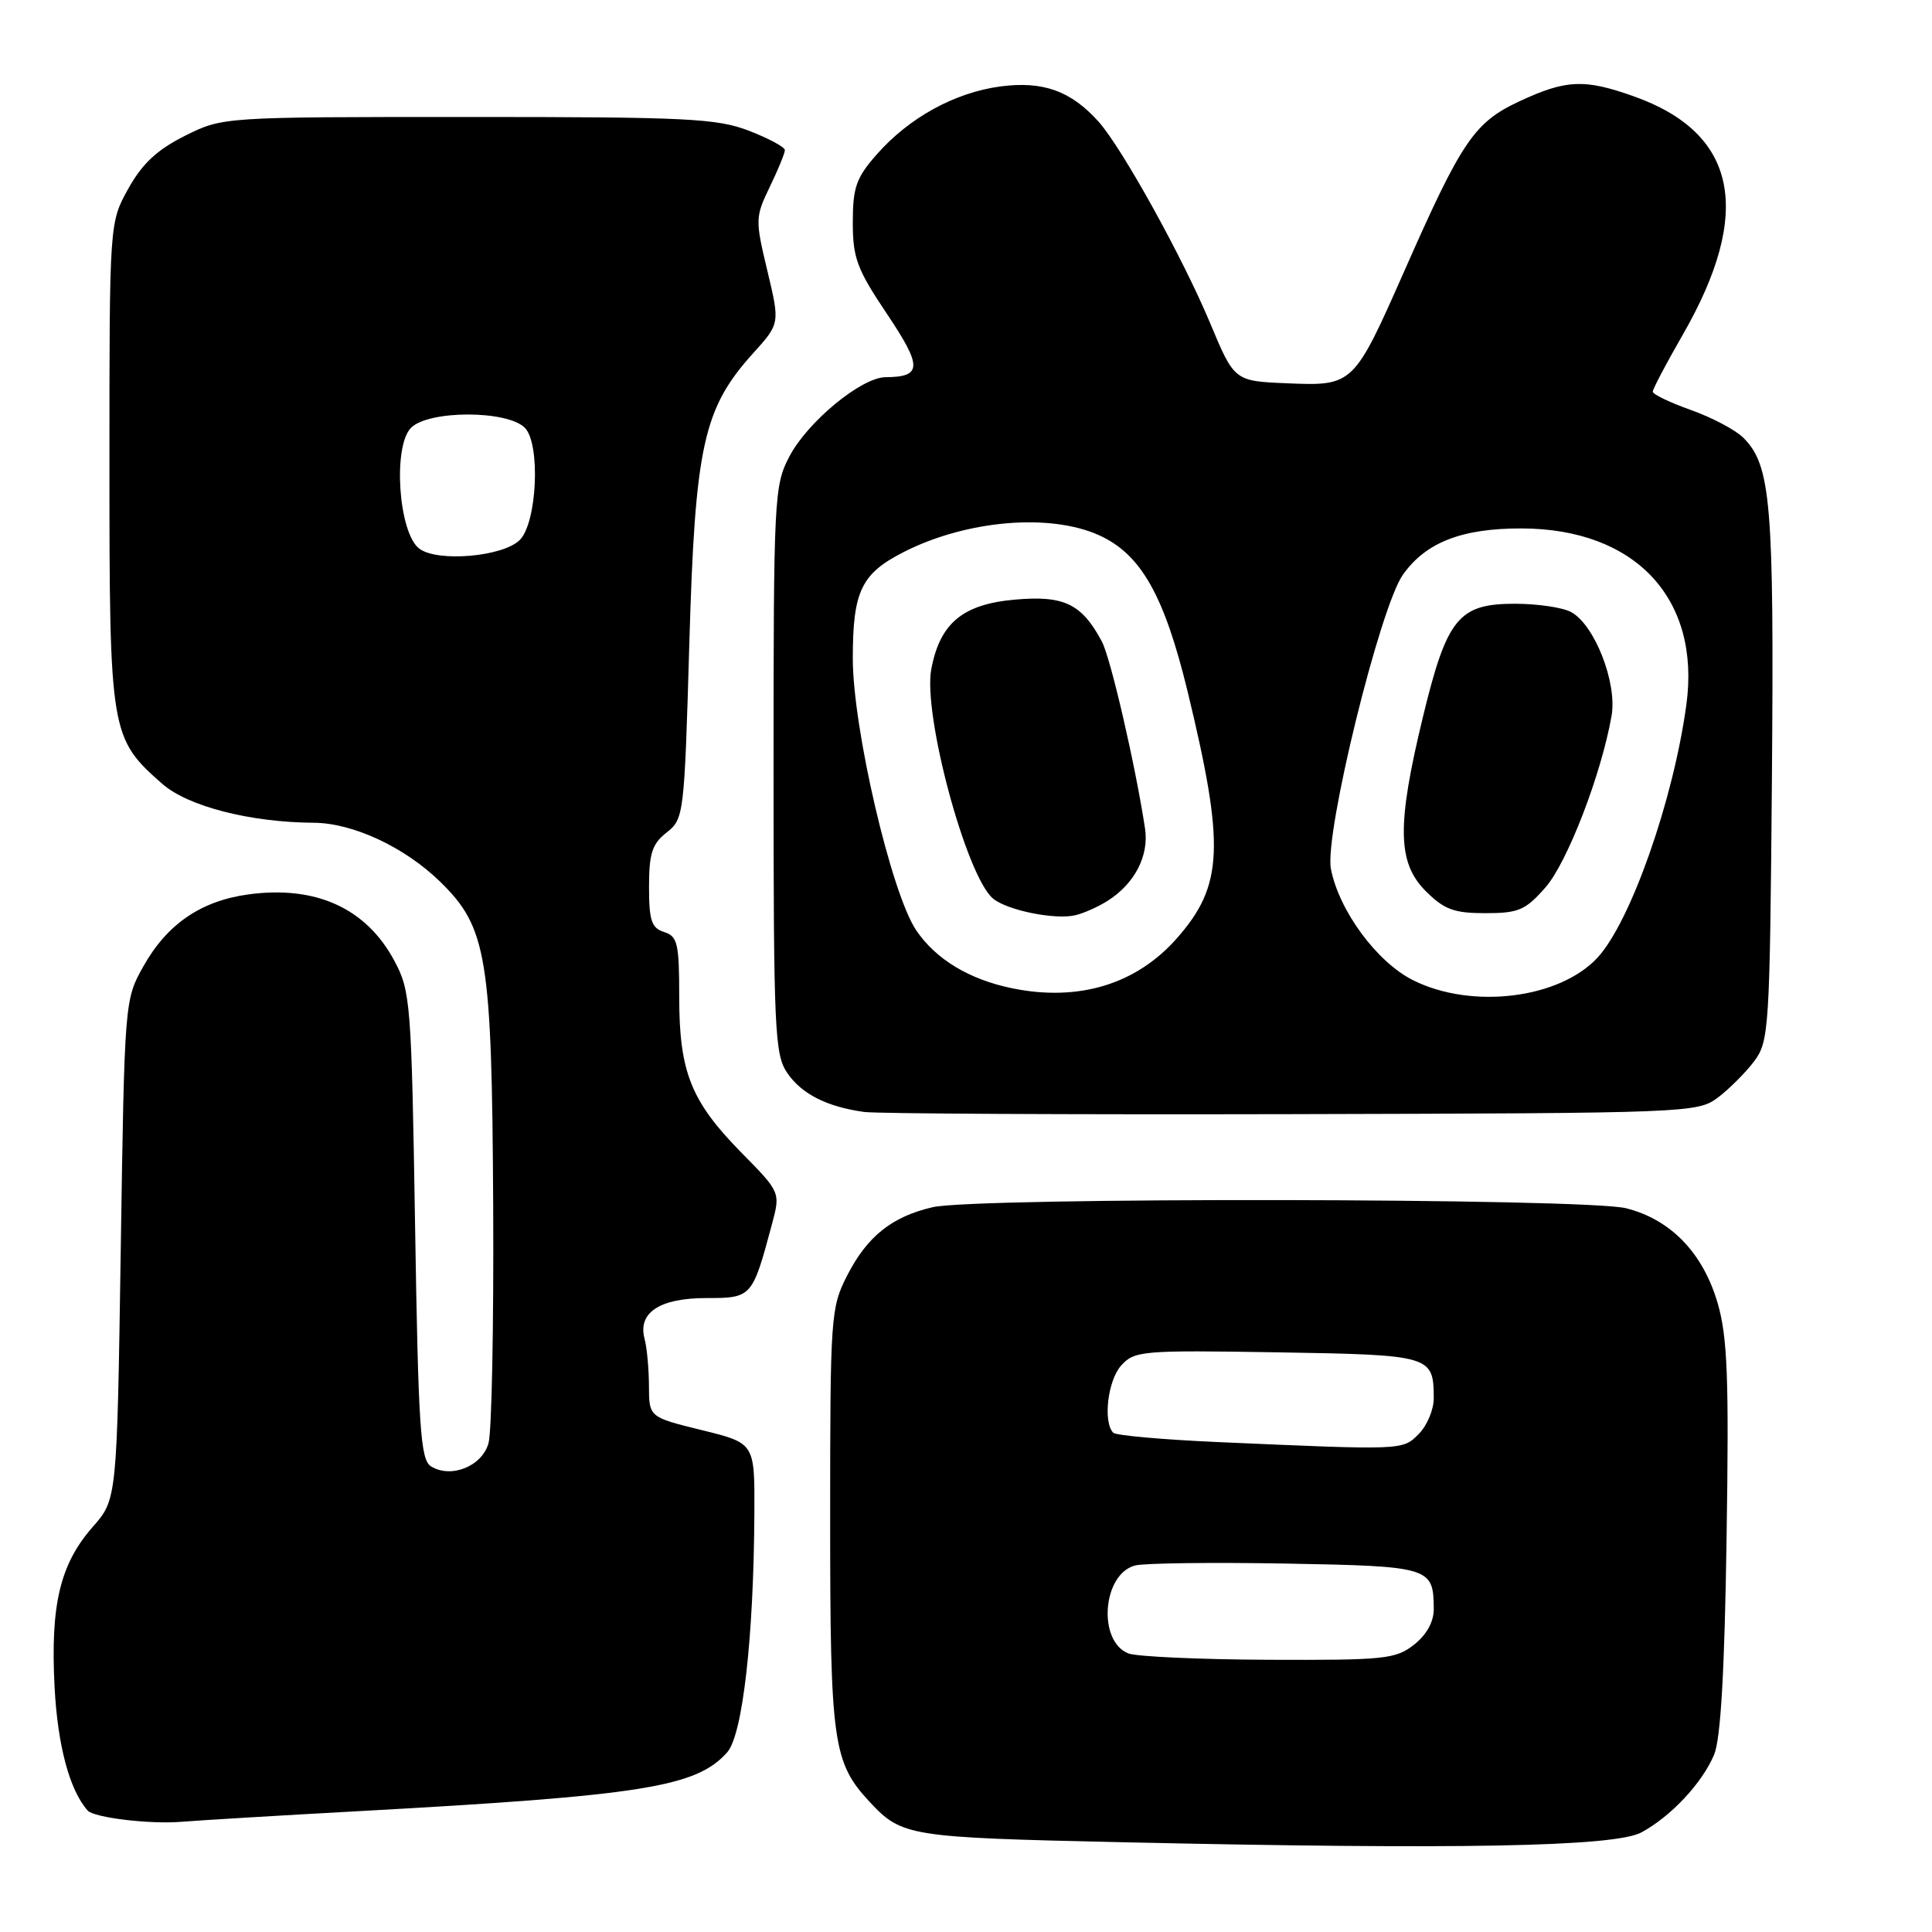 <?xml version="1.0" encoding="UTF-8" standalone="no"?>
<!DOCTYPE svg PUBLIC "-//W3C//DTD SVG 1.1//EN" "http://www.w3.org/Graphics/SVG/1.1/DTD/svg11.dtd" >
<svg xmlns="http://www.w3.org/2000/svg" xmlns:xlink="http://www.w3.org/1999/xlink" version="1.1" viewBox="0 0 256 256">
 <g >
 <path fill="currentColor"
d=" M 217.50 242.80 C 221.42 240.68 225.55 236.26 227.13 232.50 C 228.00 230.44 228.52 221.42 228.78 203.80 C 229.11 182.52 228.90 177.17 227.60 172.68 C 225.66 166.02 221.38 161.59 215.47 160.10 C 210.10 158.74 129.33 158.62 123.58 159.96 C 118.18 161.21 114.90 163.83 112.25 169.02 C 110.08 173.27 110.00 174.36 110.00 201.24 C 110.00 231.01 110.36 233.54 115.30 238.83 C 119.50 243.32 120.50 243.48 148.50 244.10 C 193.26 245.10 213.99 244.71 217.50 242.80 Z  M 47.50 239.99 C 85.18 237.92 92.27 236.79 96.35 232.20 C 98.41 229.89 99.88 216.91 99.96 200.36 C 100.00 191.22 100.00 191.22 93.00 189.50 C 86.00 187.78 86.00 187.78 85.99 183.64 C 85.98 181.36 85.72 178.55 85.41 177.40 C 84.48 173.93 87.41 172.00 93.60 172.00 C 99.62 172.00 99.69 171.92 102.28 162.24 C 103.42 157.99 103.42 157.99 98.25 152.74 C 91.56 145.94 90.00 142.05 90.00 132.10 C 90.00 125.01 89.78 124.06 88.00 123.50 C 86.33 122.97 86.00 121.99 86.00 117.51 C 86.00 113.08 86.41 111.82 88.33 110.31 C 90.62 108.51 90.68 108.01 91.34 85.25 C 92.10 59.04 93.19 54.12 99.80 46.80 C 103.35 42.87 103.35 42.87 101.68 35.88 C 100.06 29.12 100.07 28.77 102.00 24.76 C 103.10 22.49 104.00 20.30 104.00 19.89 C 104.00 19.49 101.86 18.34 99.25 17.33 C 94.99 15.69 91.12 15.50 62.00 15.50 C 29.50 15.50 29.50 15.50 24.50 18.00 C 20.81 19.85 18.85 21.68 17.00 25.00 C 14.50 29.50 14.50 29.50 14.50 61.50 C 14.50 97.12 14.62 97.82 21.51 103.87 C 24.90 106.85 33.18 108.97 41.58 109.02 C 46.76 109.05 53.60 112.24 58.29 116.80 C 64.54 122.88 65.18 126.75 65.35 159.85 C 65.43 175.61 65.16 189.73 64.73 191.23 C 63.88 194.30 59.74 195.95 57.10 194.29 C 55.71 193.42 55.43 189.23 55.00 162.39 C 54.52 132.83 54.40 131.32 52.26 127.32 C 48.53 120.33 41.83 117.29 32.87 118.52 C 26.62 119.38 22.13 122.46 19.00 128.04 C 16.51 132.49 16.50 132.58 16.00 165.59 C 15.50 198.67 15.50 198.67 12.29 202.32 C 7.96 207.25 6.67 212.64 7.23 223.51 C 7.63 231.28 9.22 237.22 11.62 239.91 C 12.46 240.85 19.84 241.74 24.00 241.40 C 26.48 241.20 37.05 240.56 47.50 239.99 Z  M 227.62 145.44 C 229.13 144.30 231.30 142.13 232.44 140.62 C 234.41 137.97 234.51 136.41 234.79 102.92 C 235.08 66.70 234.66 61.66 231.01 58.01 C 229.98 56.98 226.85 55.32 224.06 54.33 C 221.28 53.34 219.00 52.25 219.00 51.90 C 219.00 51.55 220.78 48.17 222.96 44.38 C 232.35 28.06 230.20 17.62 216.45 12.75 C 209.94 10.44 207.52 10.54 201.34 13.42 C 195.35 16.21 193.70 18.64 186.09 35.89 C 179.38 51.08 179.30 51.15 170.59 50.79 C 163.56 50.50 163.56 50.50 160.36 42.84 C 156.72 34.13 148.70 19.65 145.59 16.15 C 141.94 12.06 138.22 10.71 132.59 11.45 C 126.53 12.25 120.44 15.59 116.14 20.50 C 113.45 23.56 113.00 24.84 113.00 29.46 C 113.00 34.19 113.55 35.67 117.53 41.60 C 122.23 48.61 122.20 49.95 117.33 49.98 C 114.13 50.01 106.99 55.90 104.59 60.50 C 102.58 64.35 102.50 65.92 102.50 102.00 C 102.50 136.45 102.65 139.72 104.30 142.15 C 106.20 144.95 109.54 146.65 114.50 147.34 C 116.15 147.57 141.66 147.70 171.18 147.63 C 223.73 147.50 224.91 147.46 227.62 145.44 Z  M 149.52 219.09 C 145.39 217.47 146.09 208.52 150.43 207.43 C 151.66 207.12 160.63 207.01 170.37 207.18 C 189.53 207.53 189.95 207.65 189.98 213.18 C 189.99 214.89 189.05 216.60 187.37 217.93 C 184.93 219.84 183.47 219.99 168.12 219.93 C 158.98 219.89 150.61 219.51 149.52 219.09 Z  M 161.33 191.08 C 154.09 190.76 147.87 190.20 147.52 189.85 C 146.13 188.47 146.78 182.90 148.56 180.94 C 150.33 178.98 151.31 178.90 169.25 179.19 C 189.68 179.53 189.95 179.61 189.98 185.25 C 189.99 186.76 189.10 188.90 188.00 190.00 C 185.82 192.18 186.13 192.17 161.33 191.08 Z  M 55.56 72.70 C 52.80 70.63 52.02 59.12 54.47 56.68 C 56.81 54.34 67.20 54.34 69.54 56.68 C 71.64 58.78 71.18 69.25 68.87 71.55 C 66.66 73.77 57.97 74.52 55.56 72.70 Z  M 134.15 130.96 C 128.43 129.79 123.99 127.11 121.39 123.25 C 118.10 118.36 113.00 96.50 113.00 87.25 C 113.00 78.32 114.12 75.99 119.82 73.11 C 128.13 68.91 139.15 67.98 145.65 70.93 C 151.20 73.45 154.28 78.91 157.38 91.69 C 162.32 112.12 162.10 117.34 155.95 124.32 C 150.58 130.42 142.95 132.75 134.15 130.96 Z  M 146.74 119.38 C 150.35 117.11 152.28 113.38 151.72 109.76 C 150.44 101.36 147.16 87.17 146.00 85.00 C 143.33 80.00 141.00 78.88 134.50 79.45 C 127.56 80.06 124.55 82.57 123.40 88.67 C 122.27 94.68 128.05 116.14 131.59 119.07 C 133.47 120.63 139.82 121.91 142.50 121.27 C 143.60 121.01 145.51 120.16 146.74 119.38 Z  M 187.29 129.91 C 182.48 127.54 177.41 120.67 176.35 115.11 C 175.47 110.53 182.85 80.43 185.90 76.14 C 188.95 71.85 193.72 70.00 201.65 70.02 C 216.72 70.07 225.37 79.34 223.45 93.39 C 221.73 106.02 216.08 122.10 211.70 126.87 C 206.67 132.33 195.08 133.77 187.29 129.91 Z  M 204.78 117.59 C 207.67 114.30 212.19 102.59 213.54 94.85 C 214.31 90.49 211.29 82.76 208.16 81.09 C 207.04 80.49 203.71 80.00 200.74 80.00 C 193.26 80.00 191.72 81.90 188.54 95.02 C 185.07 109.36 185.15 114.30 188.92 118.08 C 191.37 120.52 192.66 121.00 196.82 121.00 C 201.22 121.00 202.13 120.61 204.78 117.59 Z "/>
</g>
</svg>